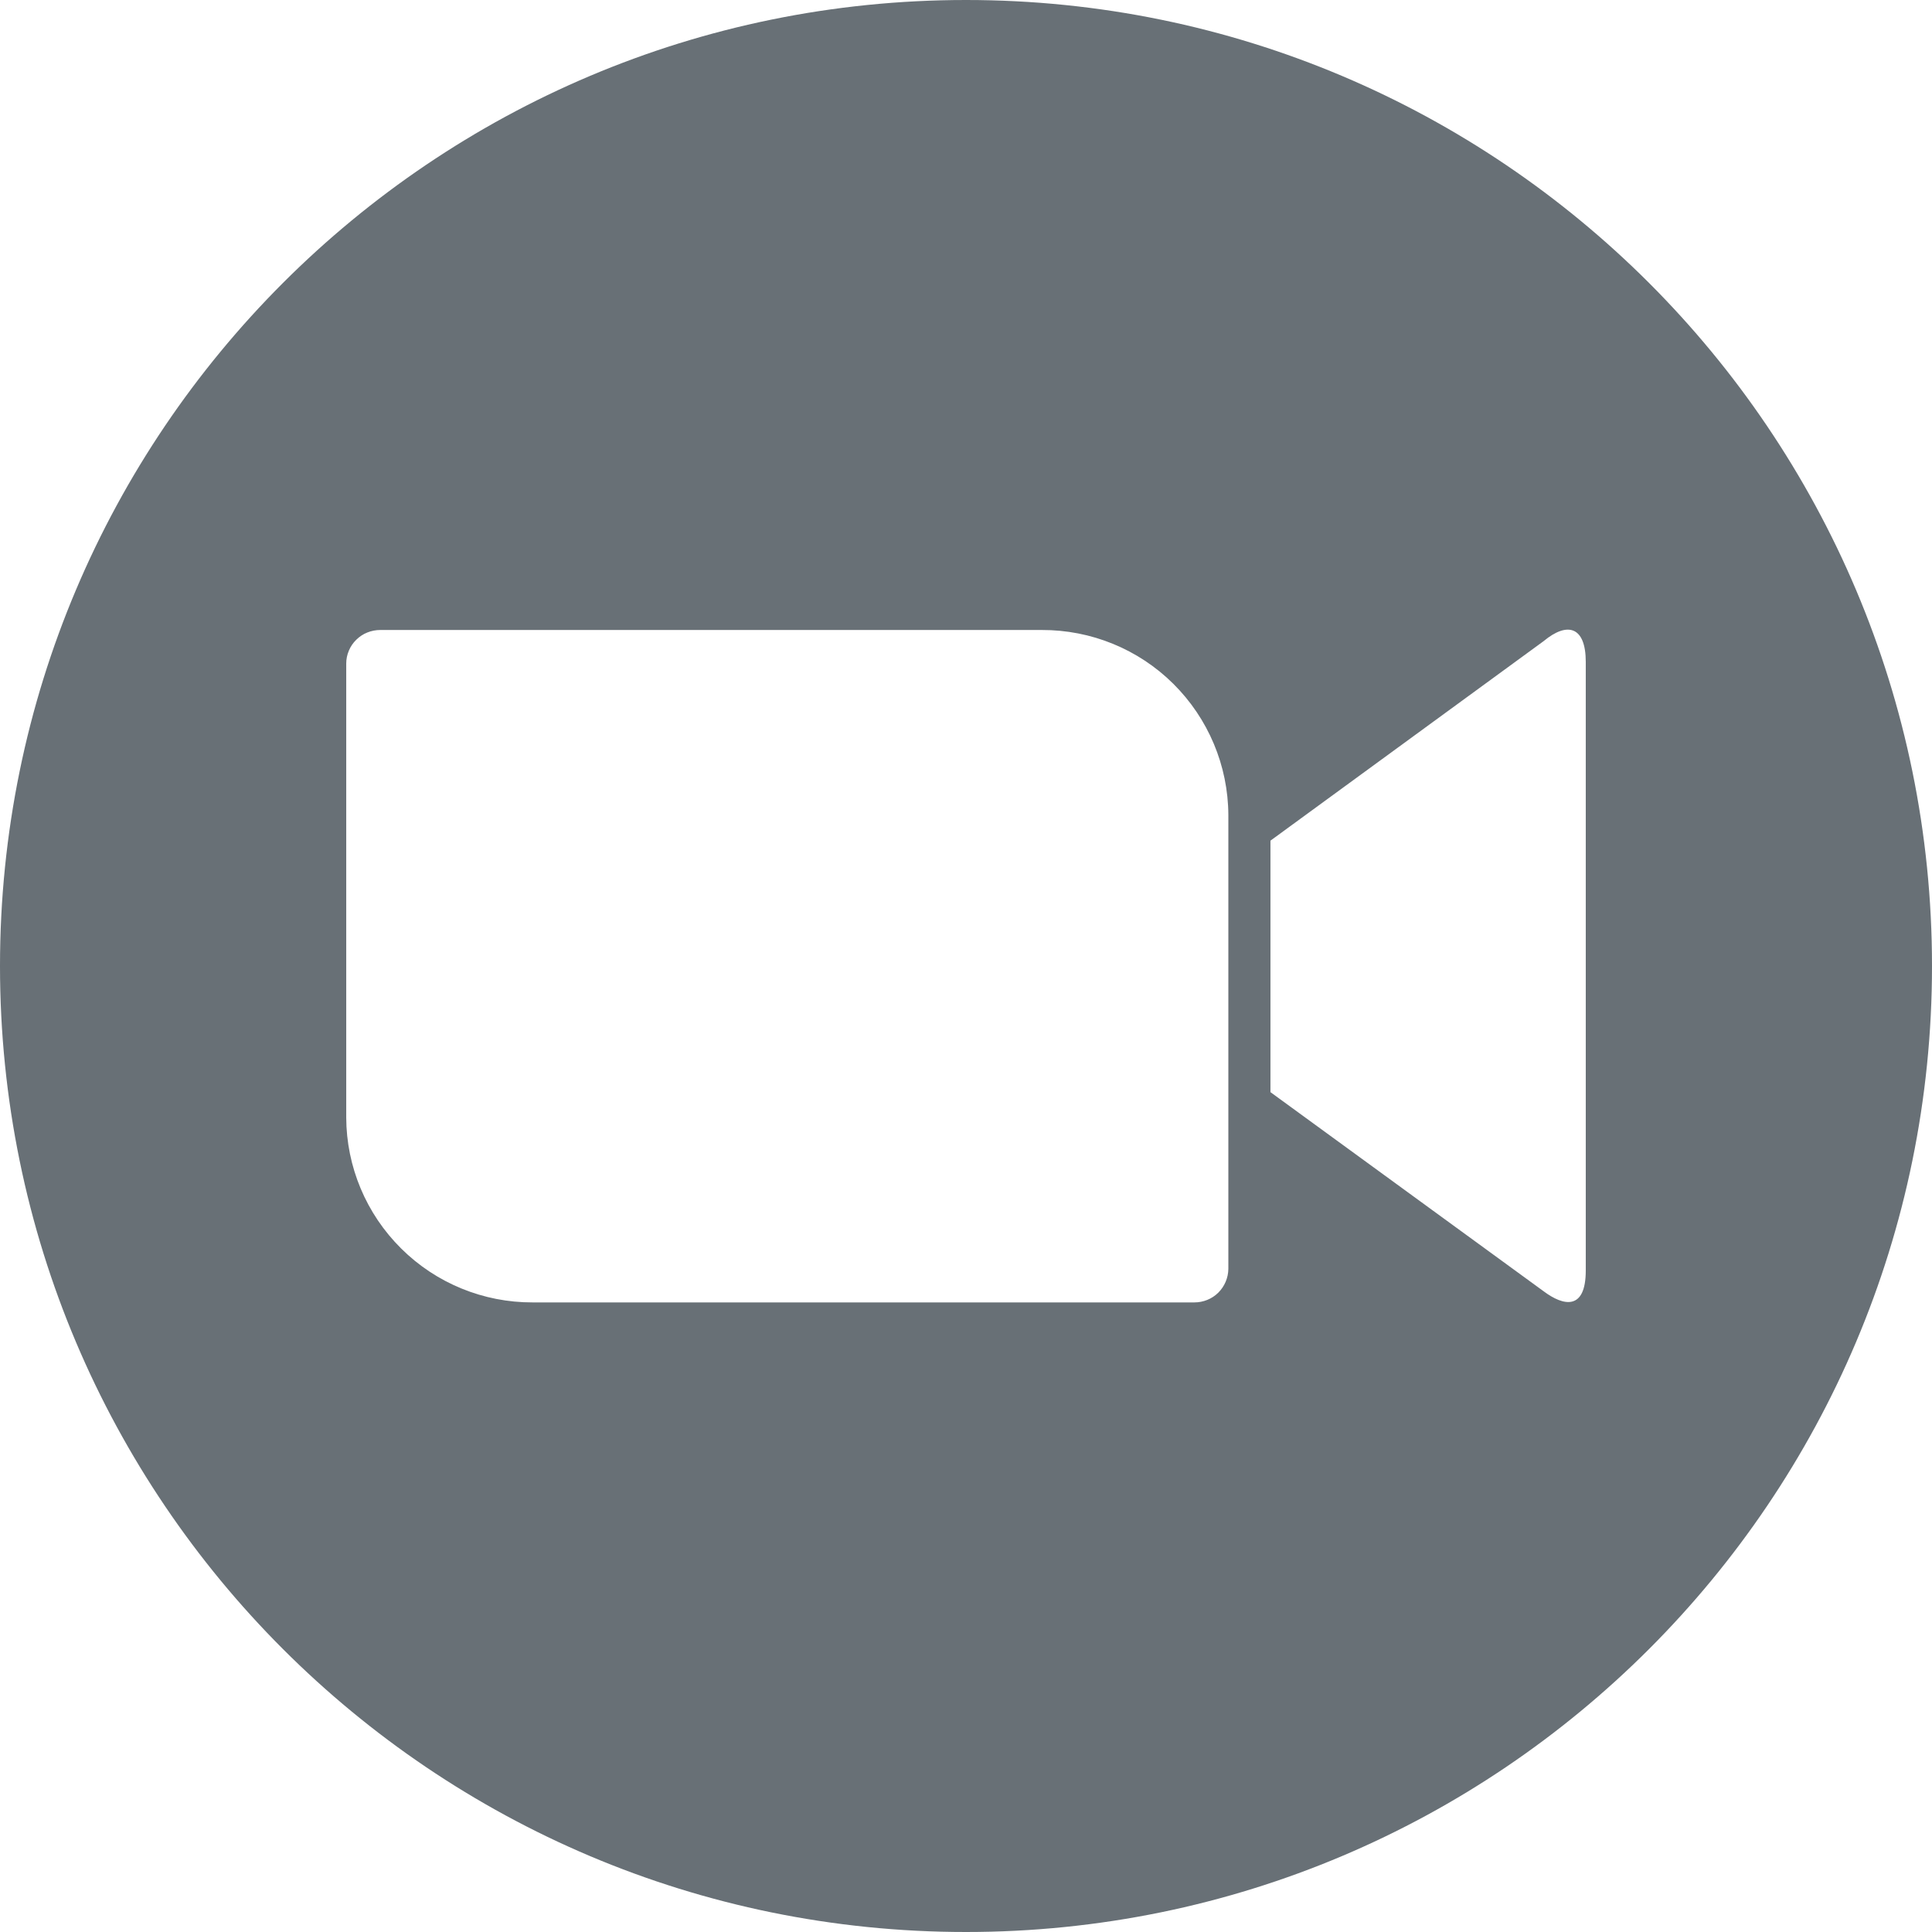 <svg width="24" height="24" viewBox="0 0 24 24" fill="none" xmlns="http://www.w3.org/2000/svg">
<g clip-path="url(#clip0_5922_600)">
<path fill-rule="evenodd" clip-rule="evenodd" d="M24 12C24 18.627 18.627 24 12 24C5.373 24 0 18.627 0 12C0 5.373 5.373 0 12 0C18.627 0 24 5.373 24 12ZM4.301 13.882V8.243C4.301 8.188 4.312 8.133 4.334 8.082C4.355 8.031 4.387 7.985 4.426 7.947C4.466 7.908 4.512 7.877 4.563 7.857C4.615 7.836 4.67 7.826 4.725 7.826H12.942C13.554 7.824 14.142 8.064 14.576 8.495C15.01 8.926 15.256 9.511 15.259 10.123V15.762C15.258 15.873 15.213 15.979 15.134 16.058C15.055 16.136 14.948 16.179 14.837 16.179H6.617C6.006 16.181 5.418 15.941 4.984 15.51C4.549 15.079 4.303 14.494 4.301 13.882ZM19.176 7.964L15.782 10.443V13.567L19.176 16.041C19.42 16.224 19.699 16.285 19.699 15.782V8.223C19.699 7.781 19.471 7.719 19.176 7.964Z" fill="#687076"/>
</g>
<defs>
<clipPath id="clip0_5922_600">
<rect width="24" height="24" fill="white"/>
</clipPath>
</defs>
</svg>
